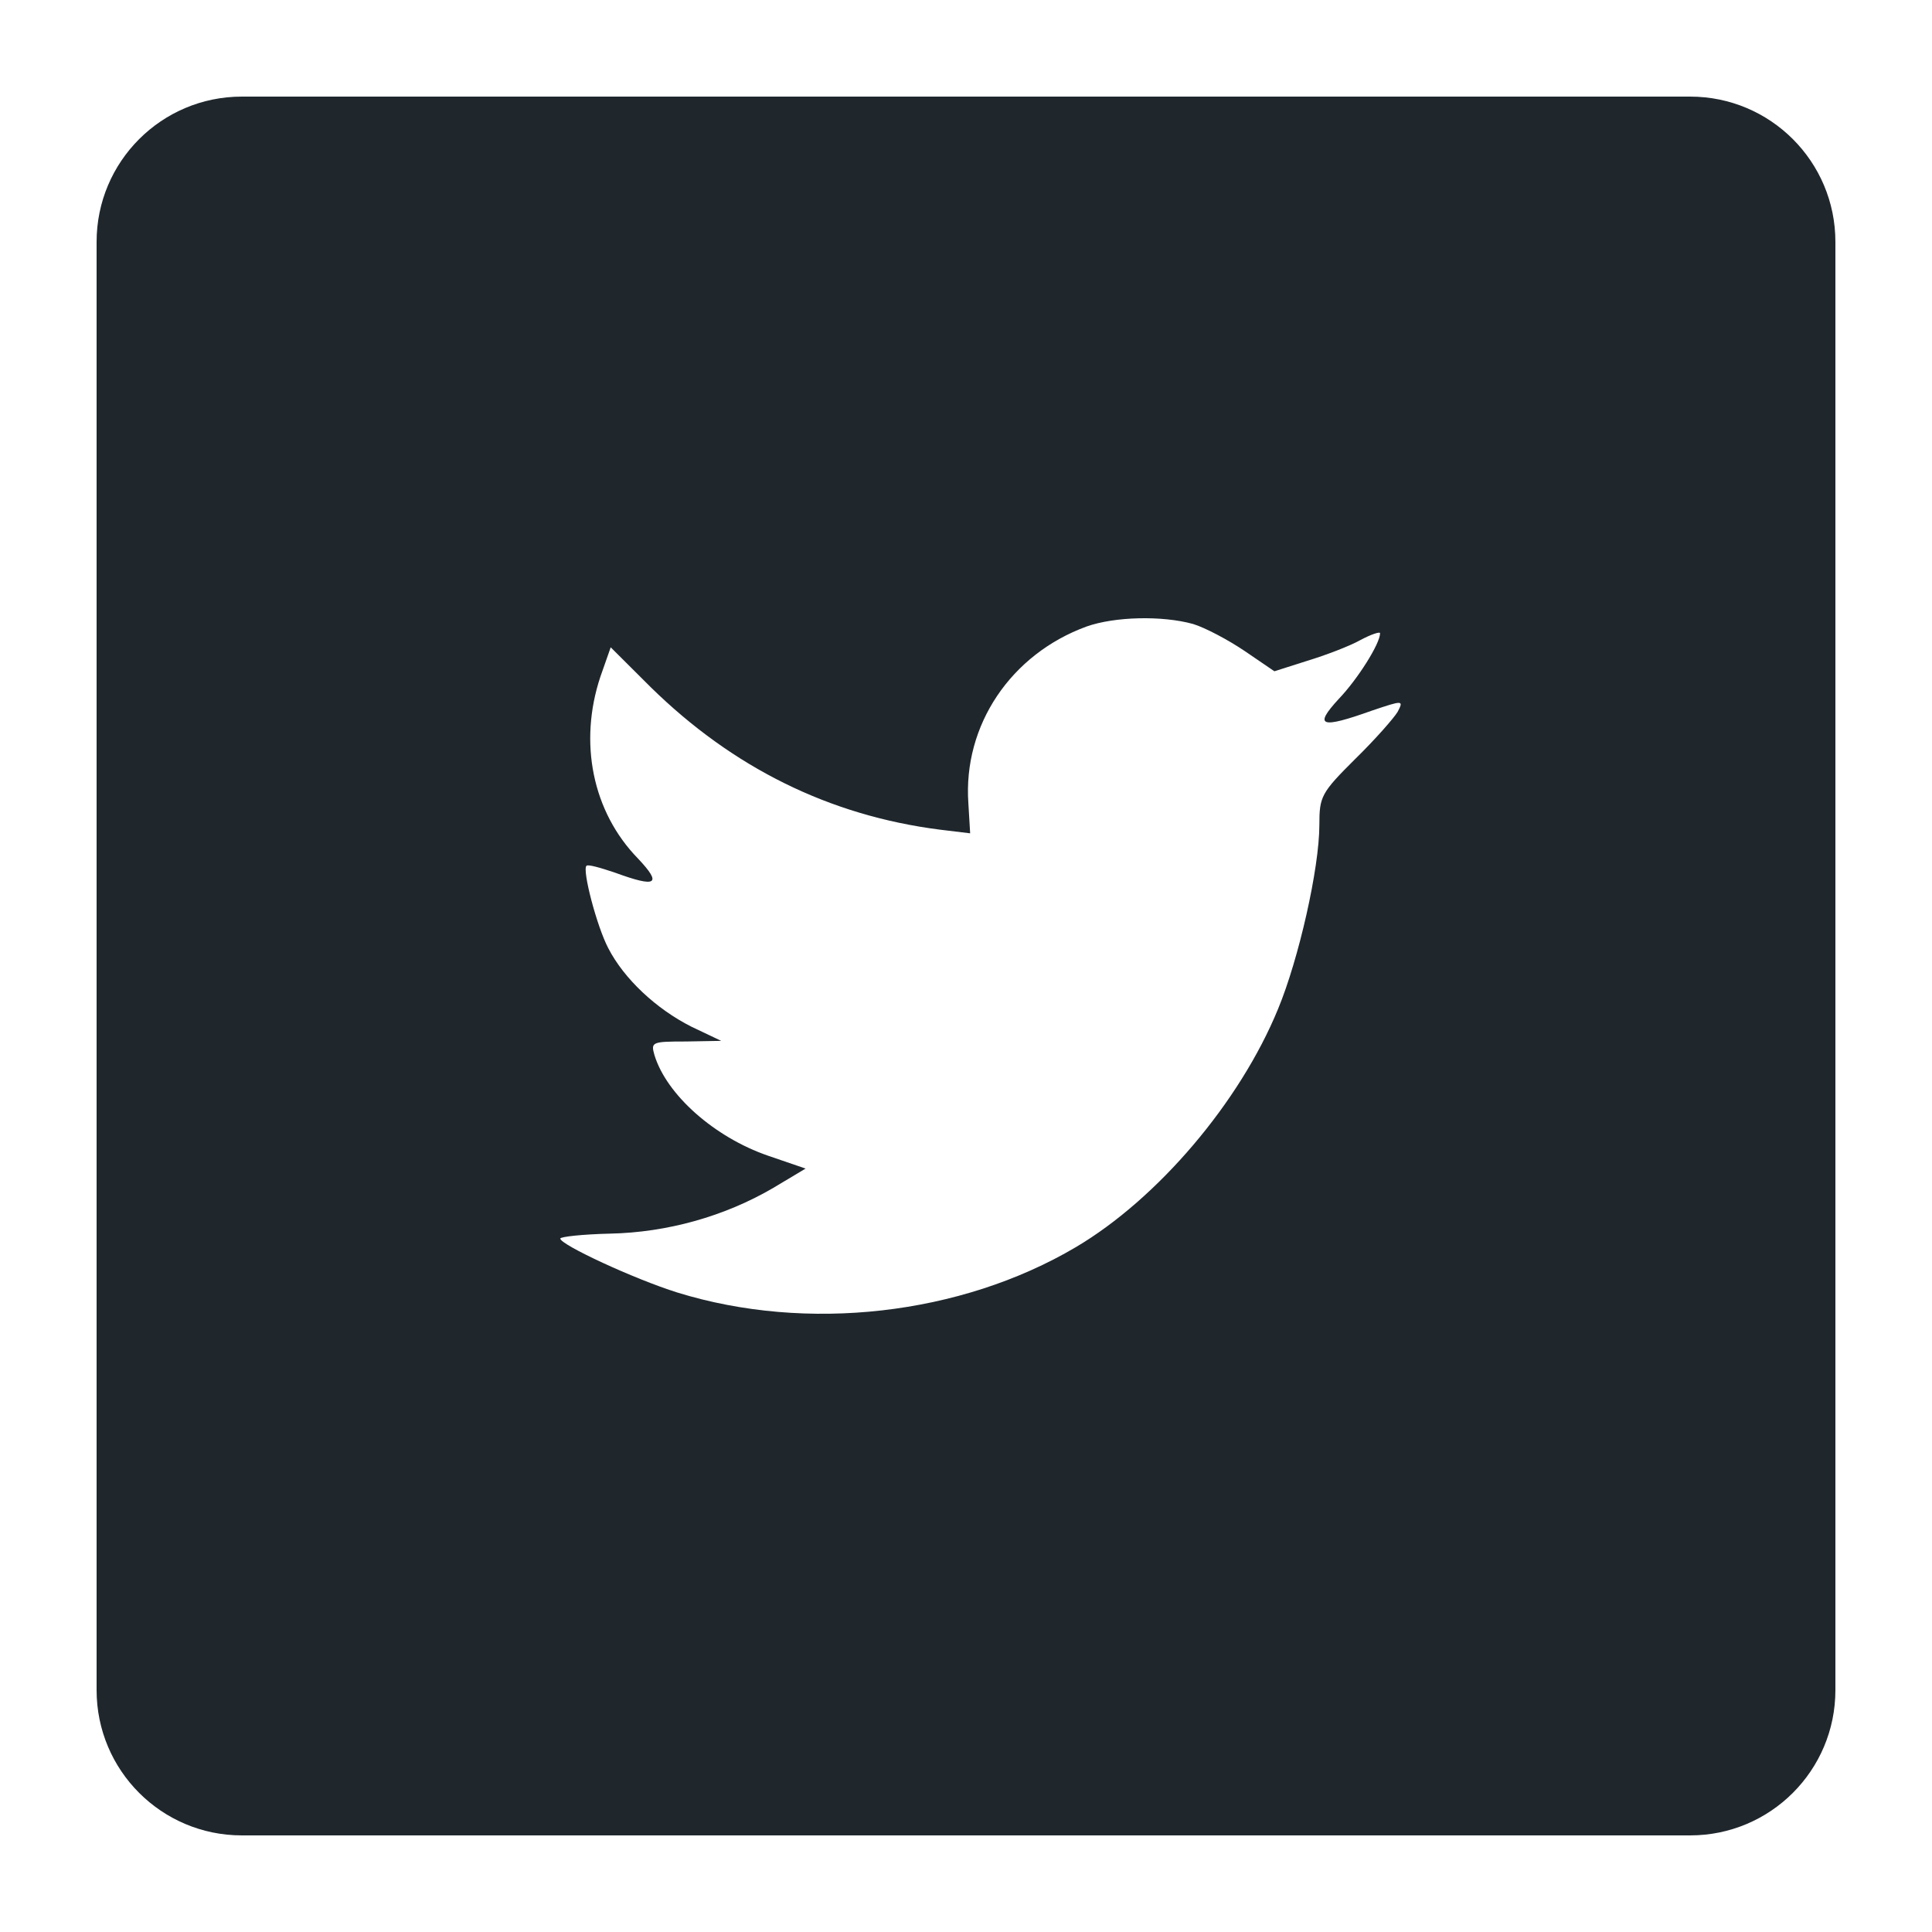 <svg xmlns="http://www.w3.org/2000/svg" width="40" height="40" viewBox="0 0 40 40">
  <g fill="none" fill-rule="evenodd">
    <path fill="#1F272D" d="M2,5.007 C2,3.346 3.346,2 5.007,2 L34.993,2 C36.654,2 38,3.346 38,5.007 L38,34.993 C38,36.654 36.654,38 34.993,38 L5.007,38 C3.346,38 2,36.654 2,34.993 L2,5.007 Z M22.5,12.97 C20.929,13.542 19.936,15.016 20.049,16.631 L20.086,17.253 L19.458,17.177 C17.17,16.885 15.171,15.893 13.473,14.228 L12.644,13.402 L12.43,14.012 C11.977,15.372 12.266,16.809 13.209,17.775 C13.712,18.308 13.599,18.385 12.732,18.067 C12.43,17.965 12.166,17.889 12.141,17.927 C12.053,18.016 12.354,19.173 12.593,19.63 C12.92,20.266 13.586,20.889 14.316,21.257 L14.932,21.55 L14.202,21.563 C13.498,21.563 13.473,21.575 13.549,21.842 C13.8,22.668 14.793,23.545 15.9,23.927 L16.679,24.194 L16,24.6 C14.995,25.185 13.813,25.516 12.631,25.541 C12.065,25.554 11.6,25.605 11.6,25.643 C11.6,25.77 13.134,26.482 14.026,26.761 C16.704,27.588 19.885,27.232 22.274,25.821 C23.971,24.817 25.669,22.821 26.461,20.889 C26.888,19.859 27.316,17.978 27.316,17.076 C27.316,16.491 27.353,16.415 28.057,15.715 C28.472,15.309 28.862,14.864 28.937,14.737 C29.063,14.495 29.051,14.495 28.409,14.711 C27.341,15.093 27.19,15.042 27.718,14.47 C28.108,14.063 28.573,13.326 28.573,13.11 C28.573,13.072 28.384,13.135 28.171,13.249 C27.944,13.377 27.441,13.567 27.064,13.682 L26.385,13.898 L25.769,13.478 C25.43,13.249 24.952,12.995 24.701,12.919 C24.059,12.741 23.079,12.766 22.5,12.97 Z"/>
  </g>
</svg>

